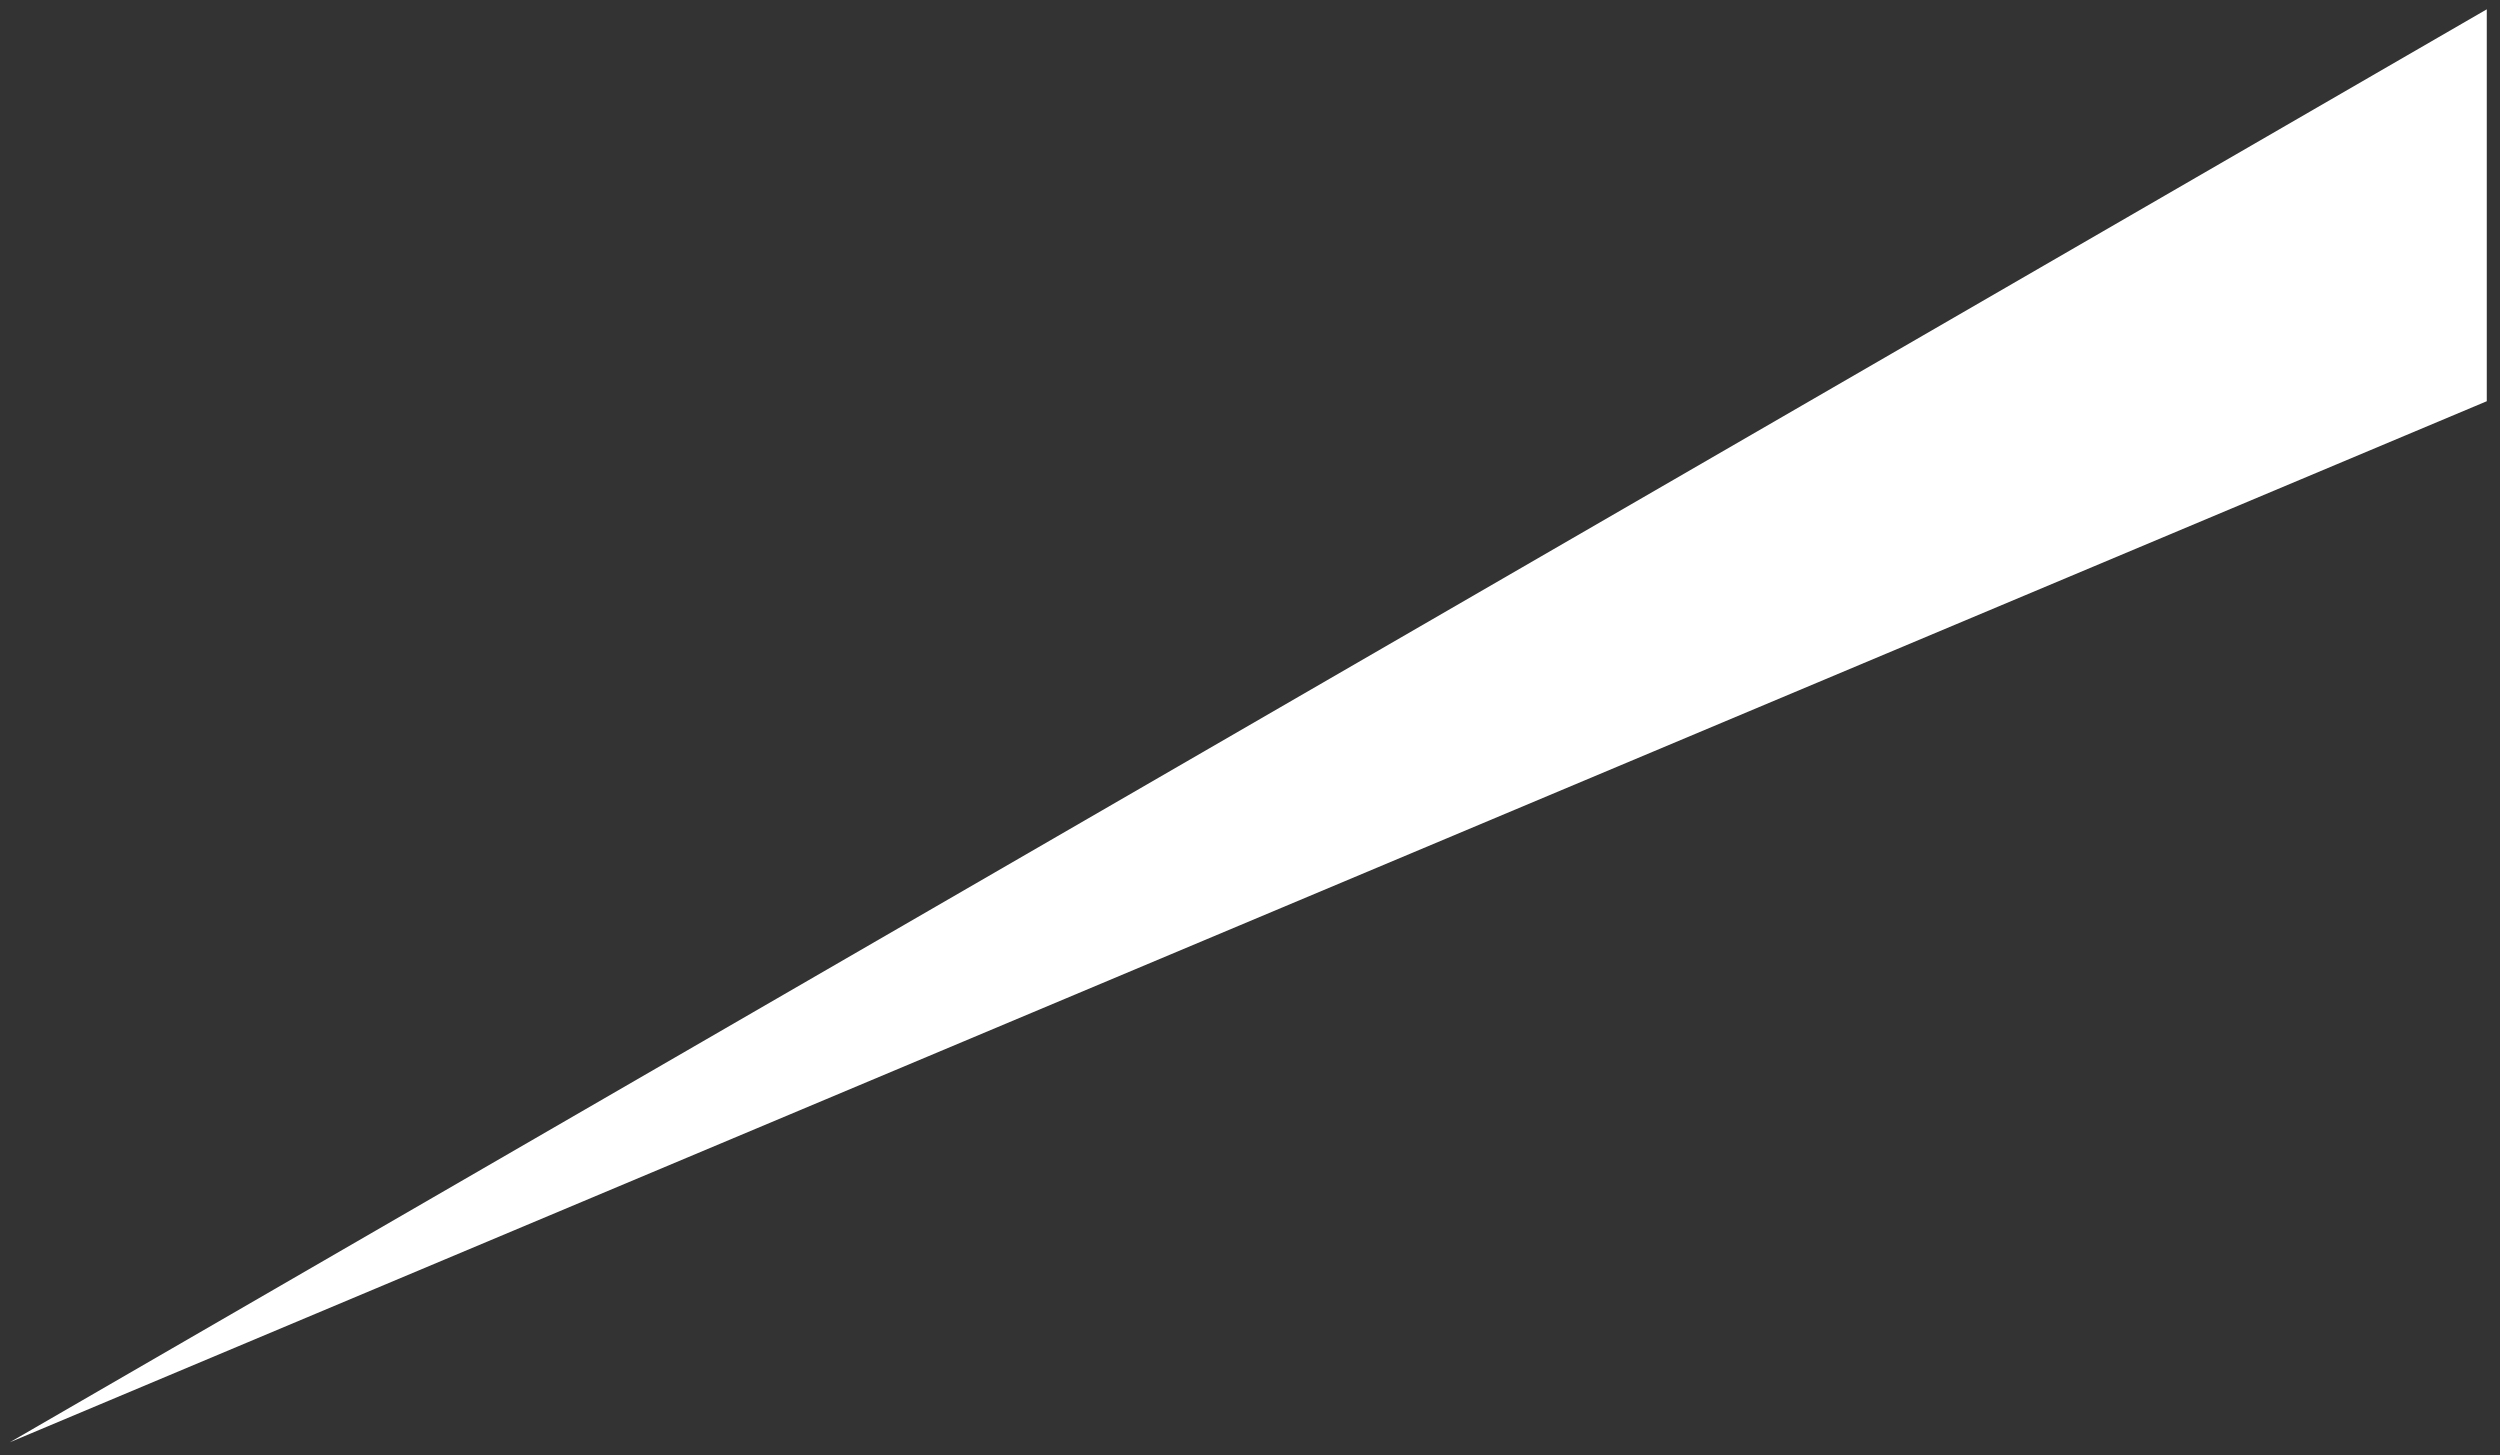 ﻿<?xml version="1.0" encoding="utf-8"?>
<svg version="1.1" xmlns:xlink="http://www.w3.org/1999/xlink" width="189px" height="110px" xmlns="http://www.w3.org/2000/svg">
  <rect width="100%" height="100%" fill="#333333" stroke="none"/>
  <g transform="matrix(1 0 0 1 -3433 -2460 )">
    <path d="M 188 30.333  L 0.741 109.037  L 188 0.704  L 188 30.333  Z " fill-rule="nonzero" fill="#ffffff" stroke="none" transform="matrix(1 0 0 1 3433 2460 )" />
  </g>
</svg>